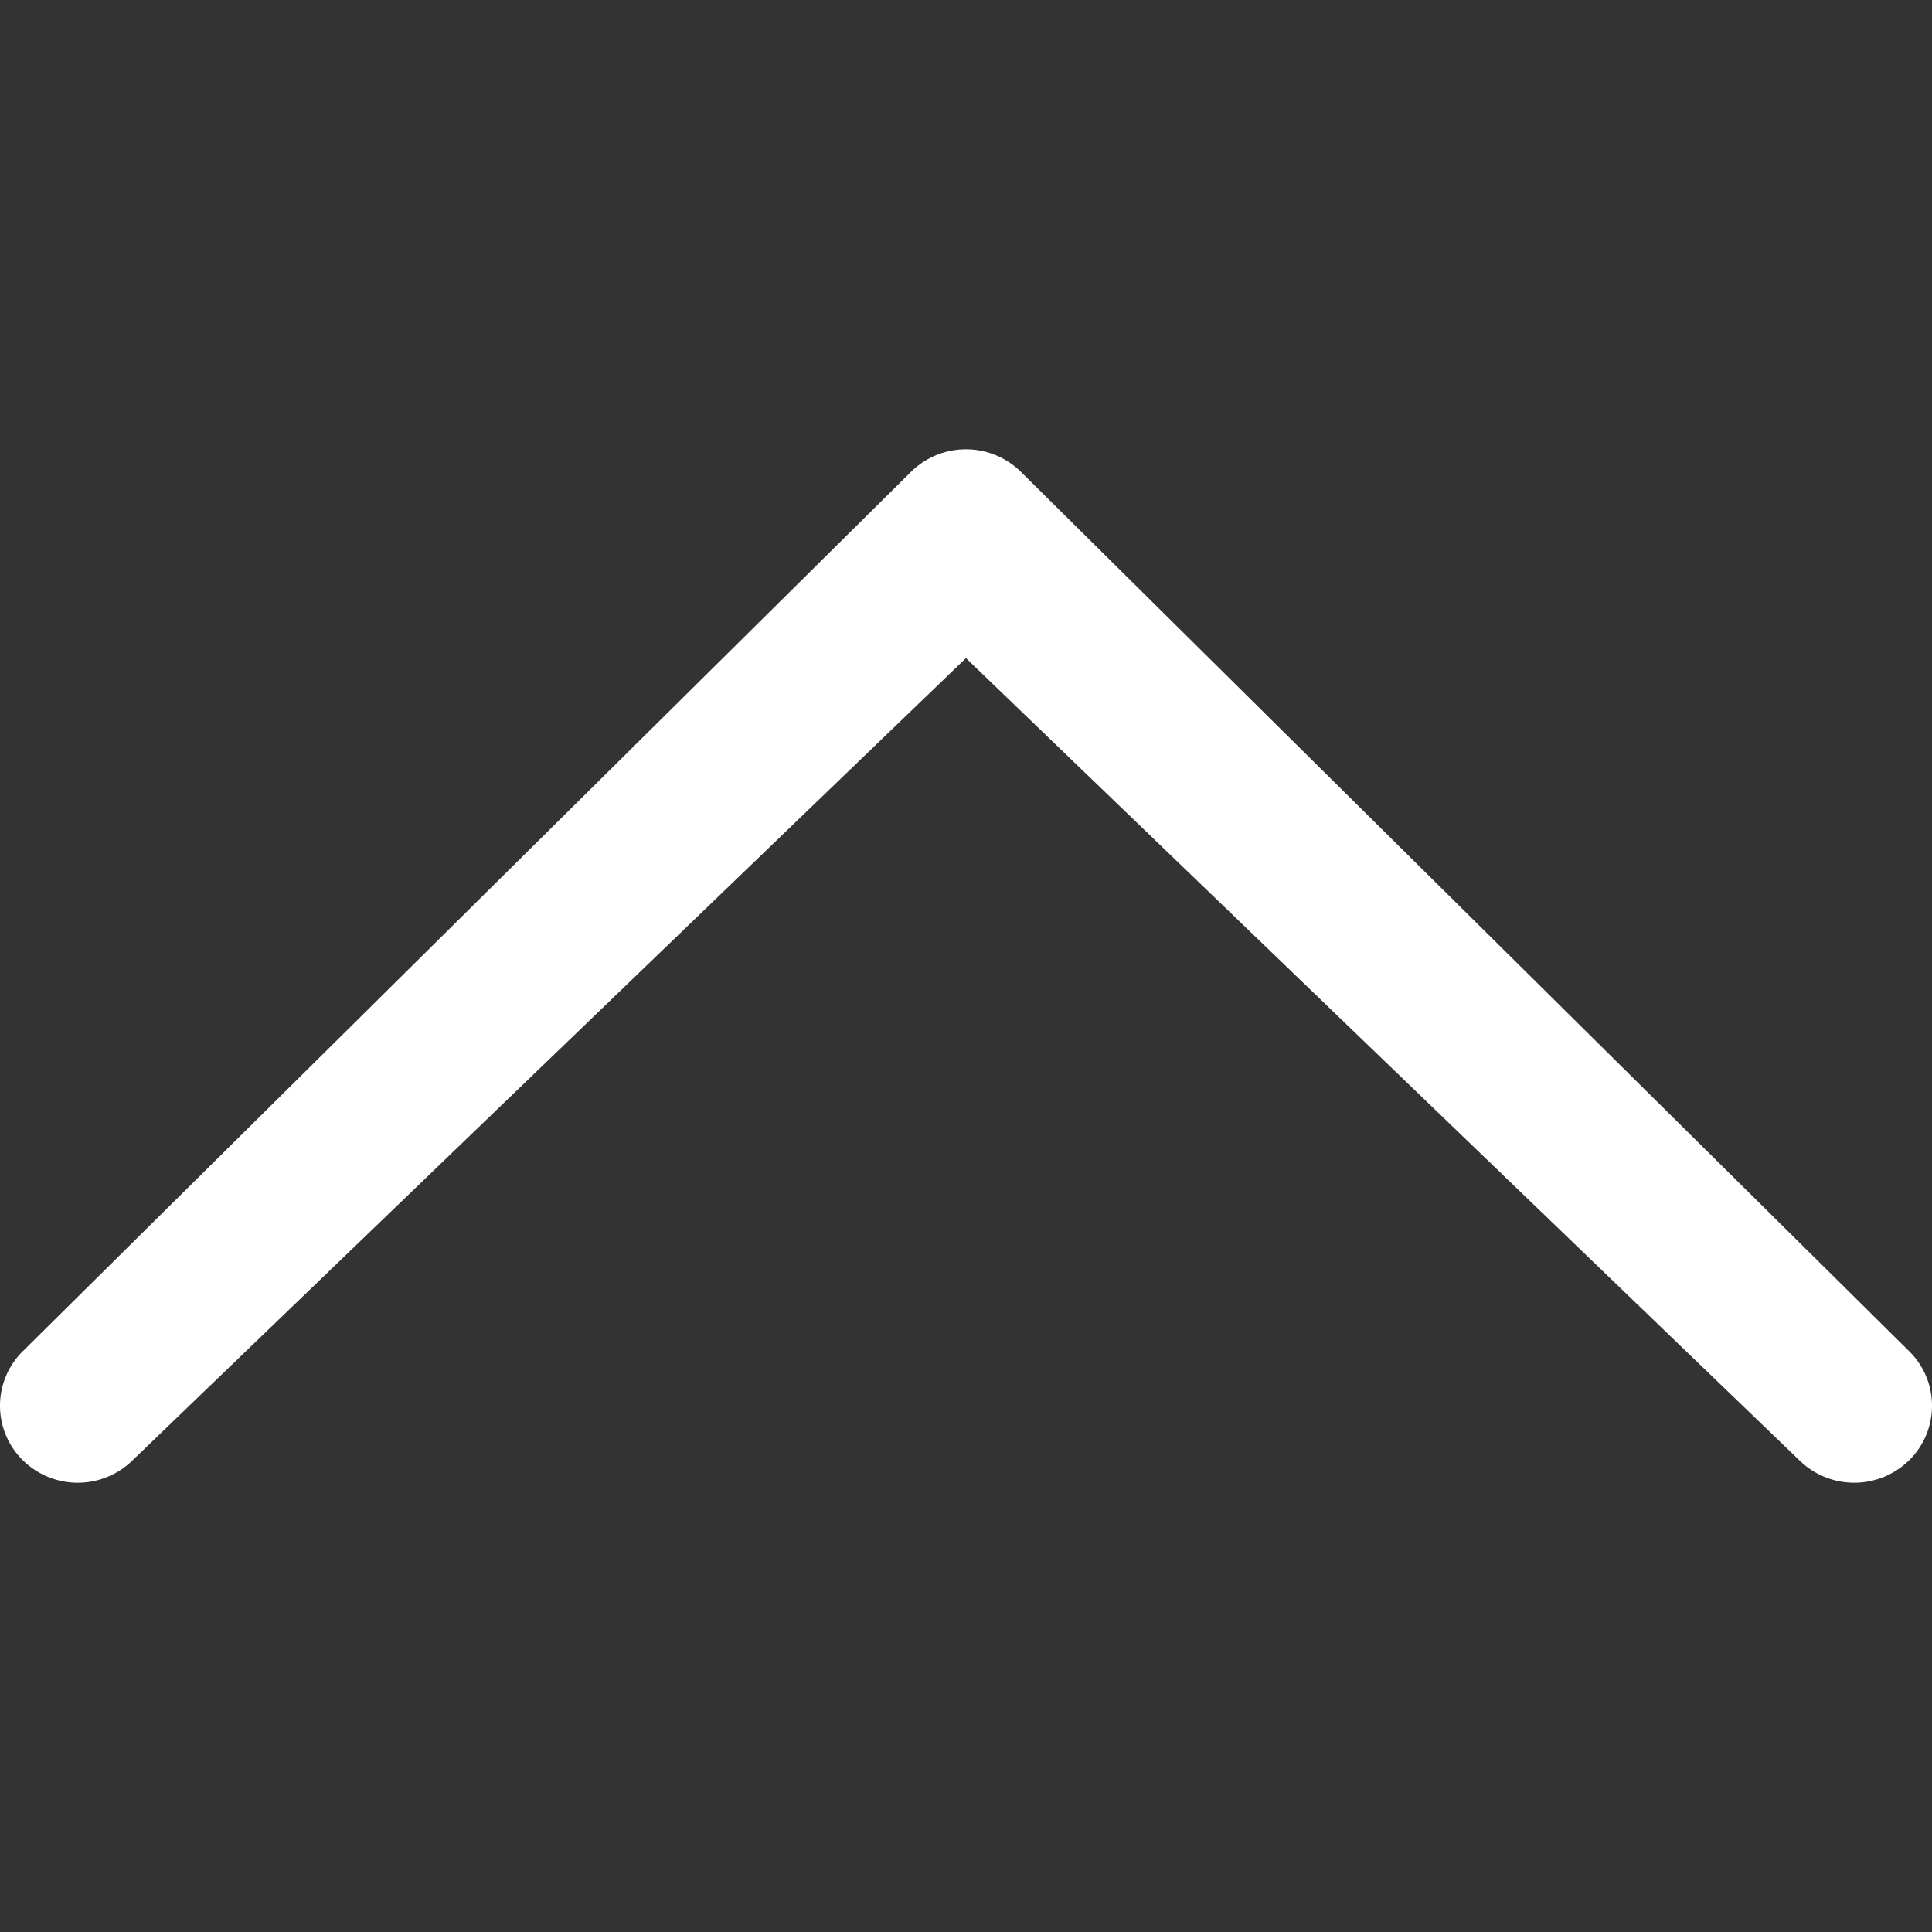 <svg xmlns="http://www.w3.org/2000/svg" viewBox="0 0 86.002 86.002"><rect x="0" y="0" width="86.002" height="86.002" fill="#333333" stroke="none"/><path d="M80.093 64.999a3.488 3.488 0 004.896 0 3.405 3.405 0 000-4.847L45.445 21.004a3.483 3.483 0 00-4.892 0L1.013 60.152a3.405 3.405 0 000 4.847 3.486 3.486 0 004.895 0l37.091-35.703 37.094 35.703z" fill="#fff"/></svg>